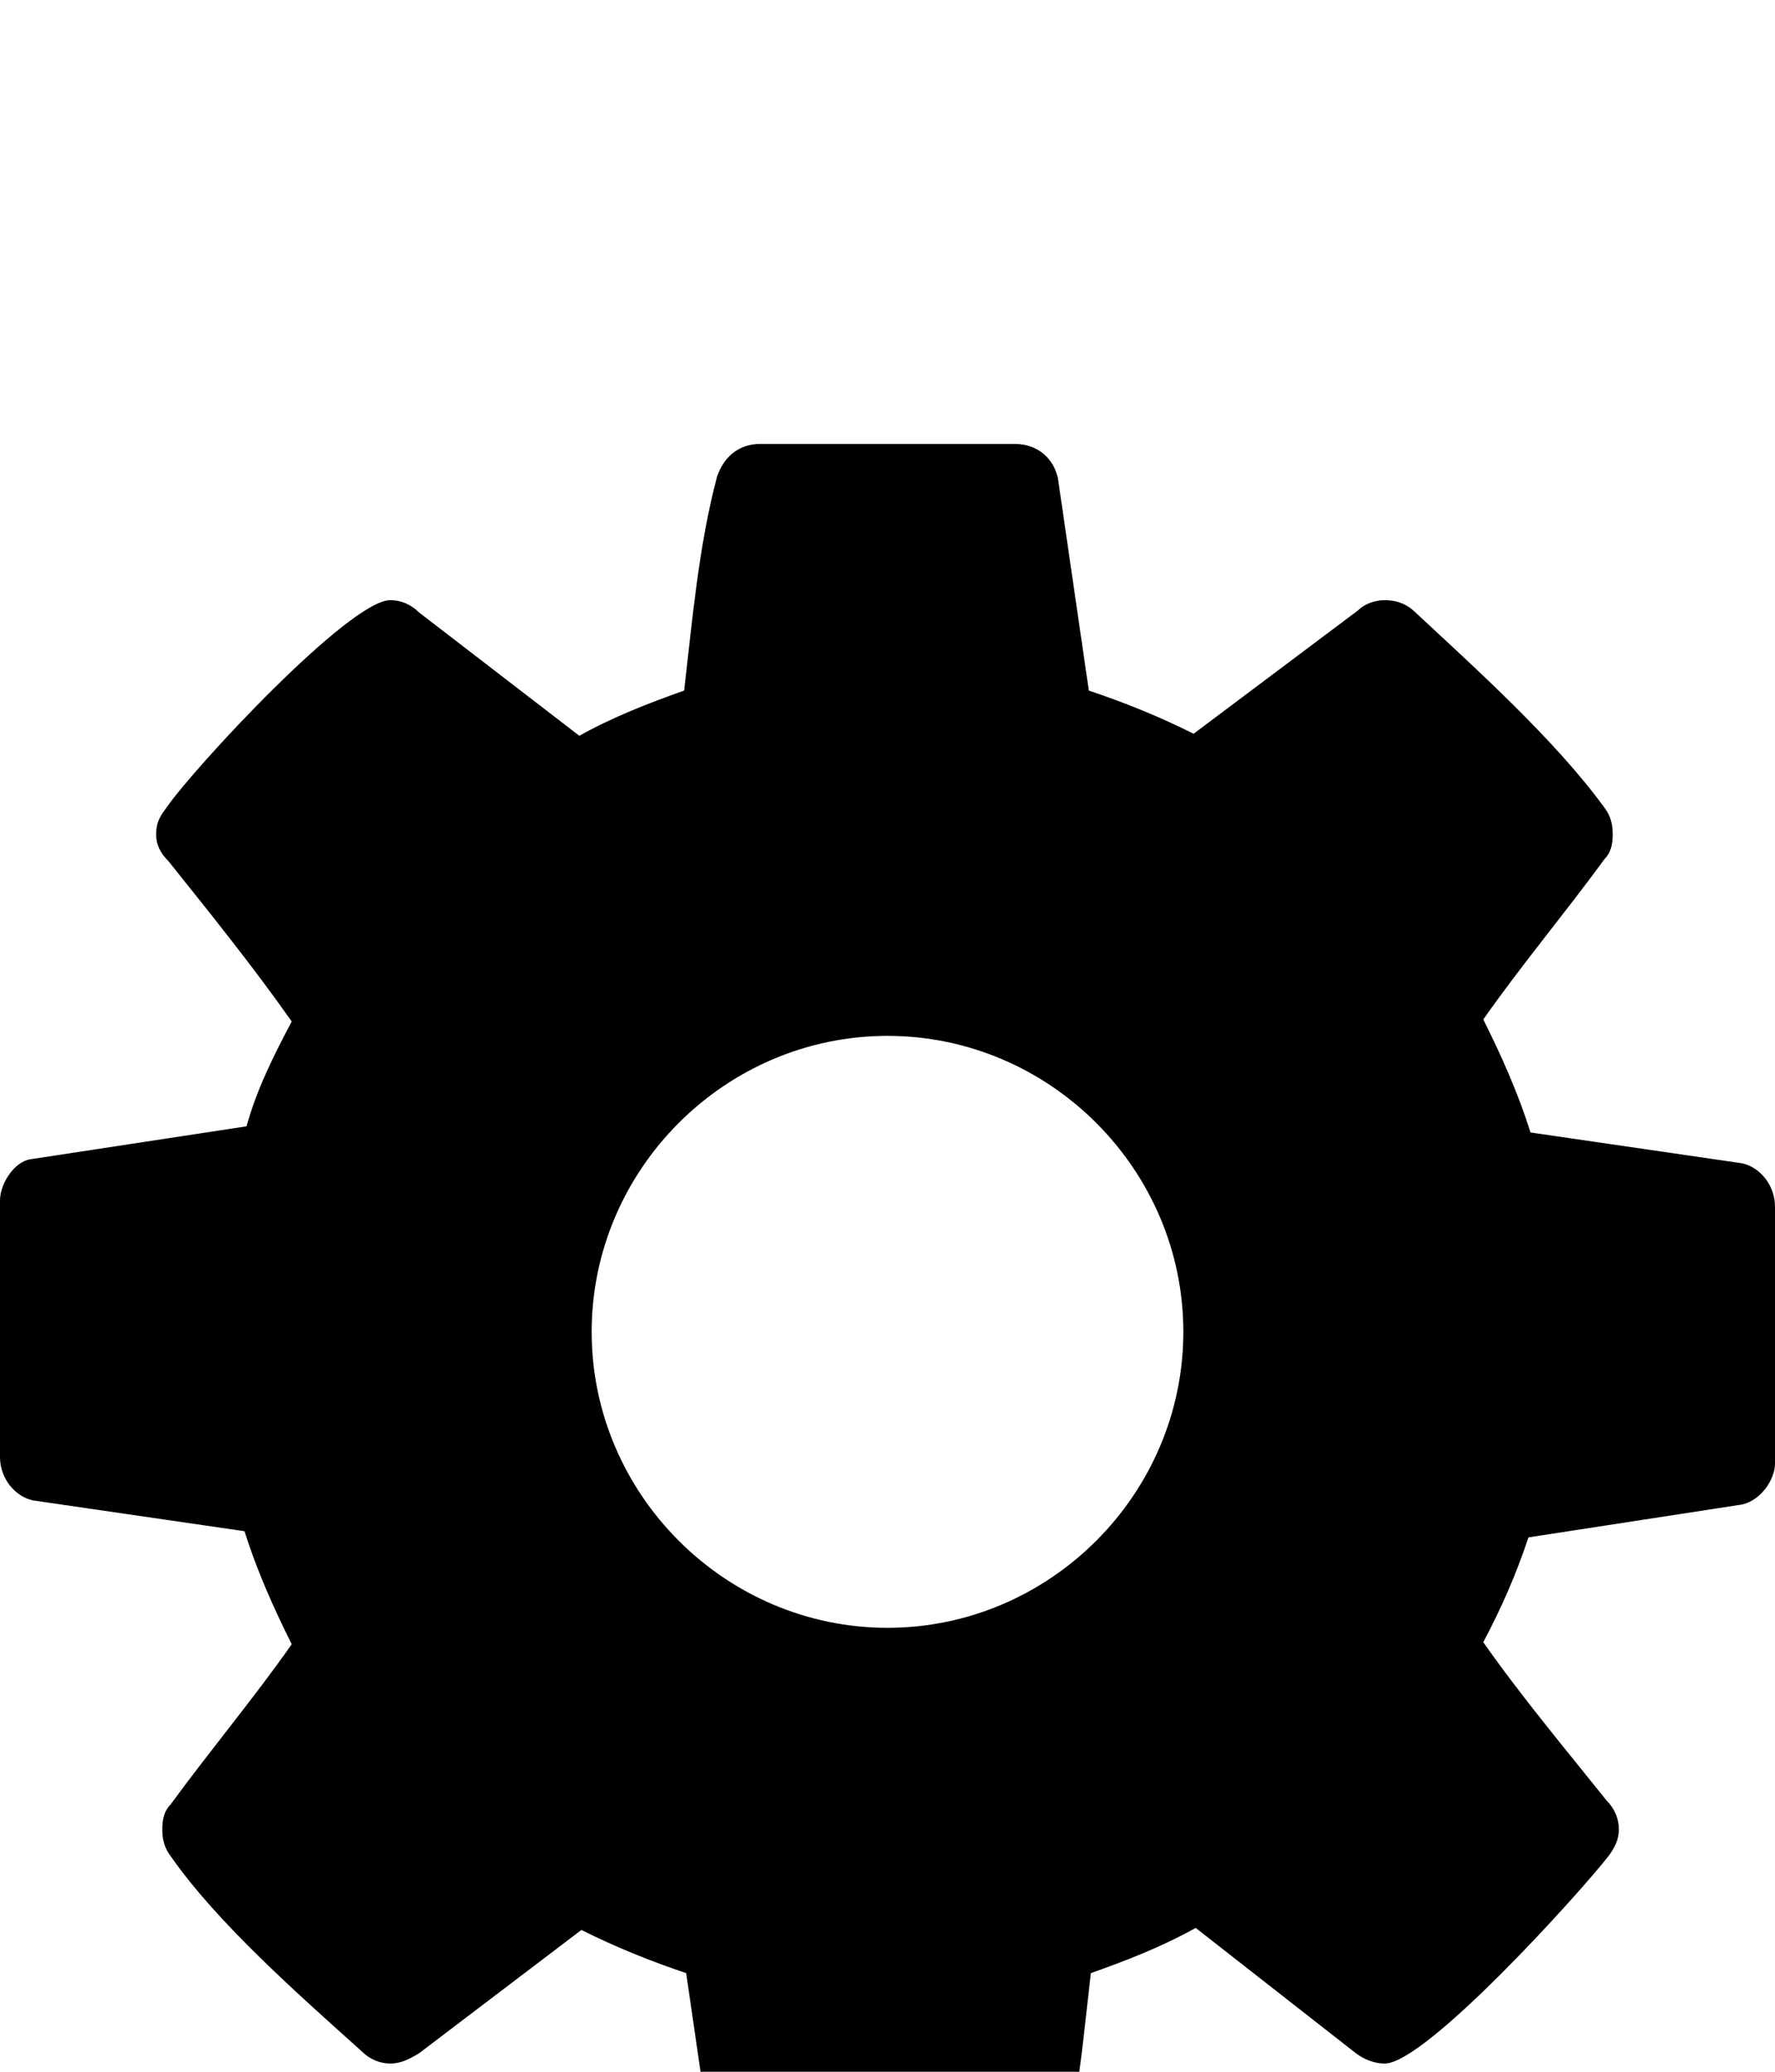 <svg xmlns="http://www.w3.org/2000/svg" viewBox="0 -144 864 1008"><path fill="currentColor" d="M864 443v125c0 8-7 18-16 20l-104 16c-6 18-13 34-22 51 19 27 40 52 60 77 4 4 6 9 6 14s-2 9-5 13c-14 18-89 101-109 101-5 0-10-2-14-5l-78-61c-16 9-34 16-51 22-4 34-7 70-16 104-3 9-10 16-21 16H370c-11 0-19-7-21-17l-15-103c-18-6-35-13-51-21l-79 60c-5 3-9 5-14 5s-10-2-14-6c-30-27-70-62-93-95-3-4-4-8-4-13s1-9 4-12c19-26 40-51 59-78-9-18-17-36-23-55L16 586c-9-2-16-11-16-21V440c0-8 7-19 15-20l105-16c5-18 13-34 22-51-19-27-40-53-60-78-4-4-6-8-6-13 0-6 2-9 5-13 13-19 89-101 109-101 5 0 10 2 14 6l78 60c16-9 34-16 51-22 4-34 7-70 16-104 3-9 10-16 21-16h124c11 0 19 7 21 17l15 103c18 6 35 13 51 21l80-60c3-3 8-5 13-5 6 0 11 2 15 6 29 27 68 62 92 95 3 4 4 8 4 13s-1 9-4 12c-19 26-40 51-59 78 9 18 17 36 23 55l103 15c9 2 16 11 16 21zm-288 61c0-79-65-144-144-144s-144 65-144 144 65 144 144 144 144-65 144-144z"/></svg>
